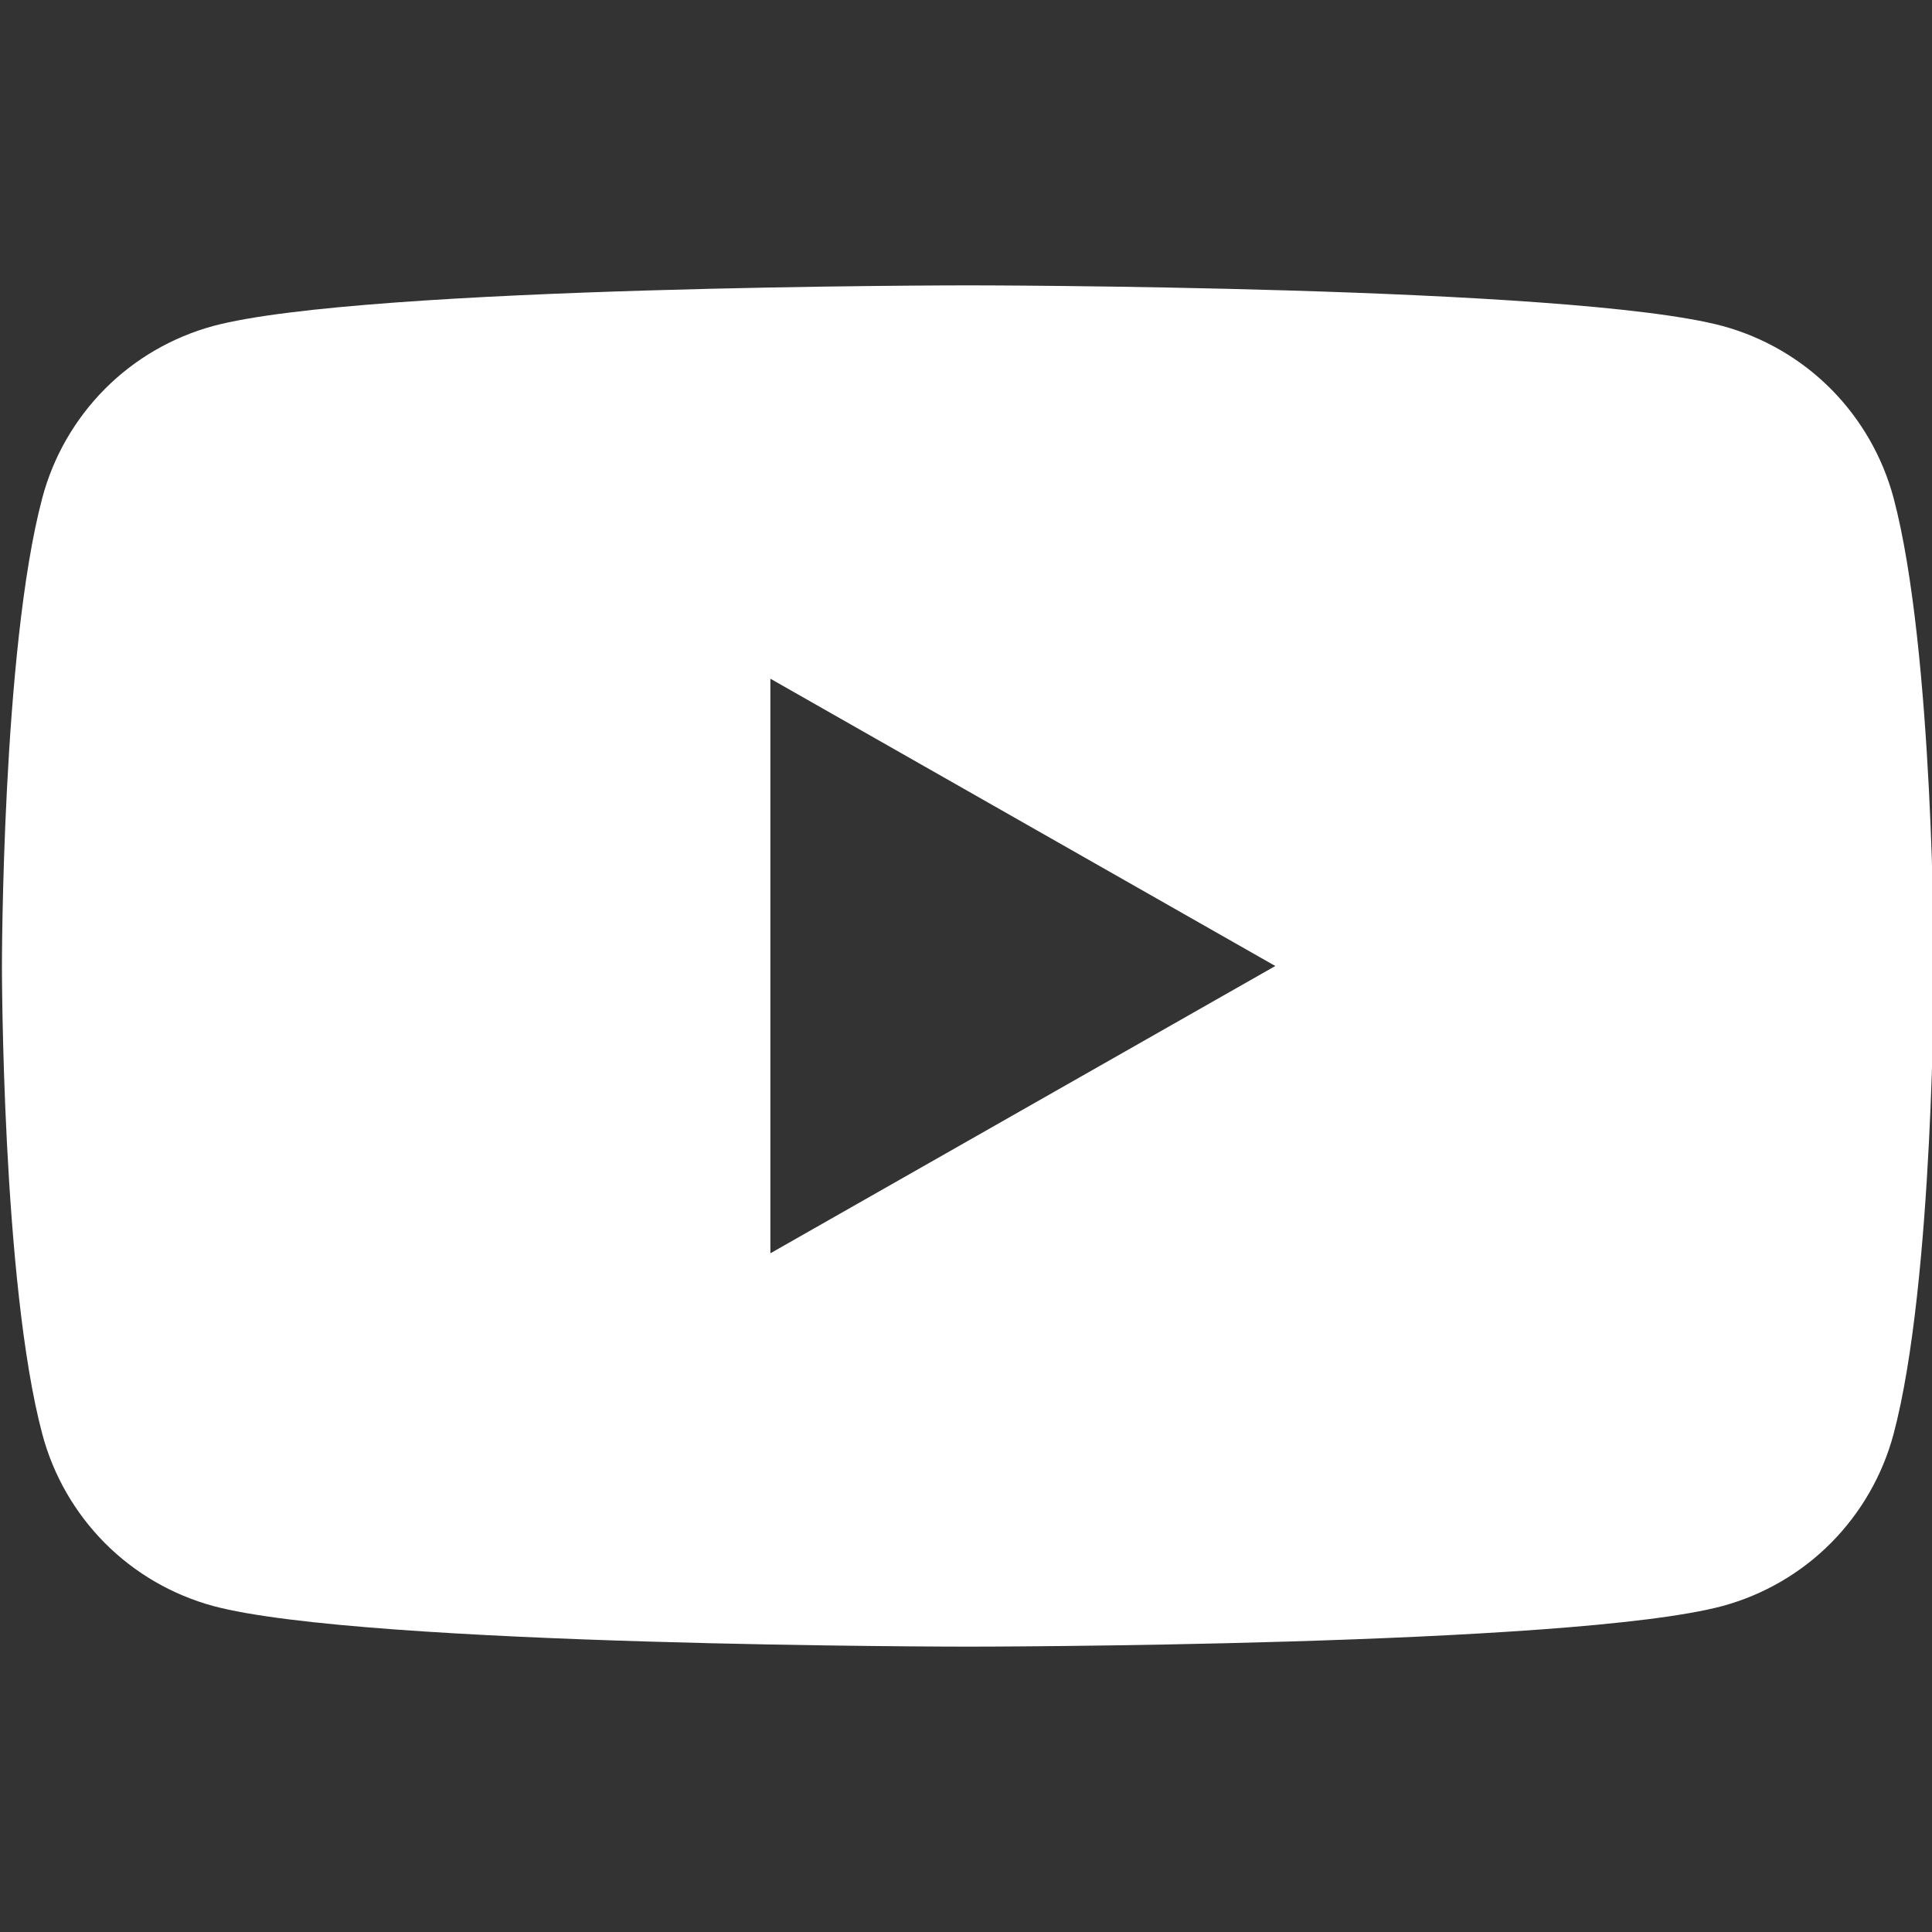 <svg width="20" height="20" viewBox="0 0 20 20" fill="none" xmlns="http://www.w3.org/2000/svg">
<rect x="0" y="0" width="20" height="20" fill="#333333" stroke="none"/>
<g clip-path="url(#clip0_15460_756)">
<path d="M10.02 2.954C10.021 2.954 16.269 2.955 17.833 3.375C18.258 3.491 18.645 3.716 18.955 4.028C19.265 4.341 19.488 4.729 19.602 5.154C20.019 6.723 20.02 9.992 20.02 10C20.02 10 20.02 13.275 19.602 14.846C19.488 15.271 19.265 15.659 18.955 15.972C18.645 16.284 18.258 16.509 17.833 16.625C16.269 17.045 10.021 17.046 10.02 17.046C10.02 17.046 3.77 17.045 2.206 16.625C1.781 16.509 1.394 16.284 1.084 15.972C0.774 15.659 0.551 15.271 0.438 14.846C0.019 13.275 0.02 10 0.02 10C0.02 9.992 0.02 6.723 0.438 5.154C0.551 4.729 0.774 4.341 1.084 4.028C1.394 3.716 1.781 3.491 2.206 3.375C3.77 2.955 10.02 2.954 10.02 2.954ZM7.975 12.974L13.202 10L7.975 7.026V12.974Z" fill="white"/>
</g>
<defs>
<clipPath id="clip0_15460_756">
<rect width="20" height="20" fill="white"/>
</clipPath>
</defs>
</svg>
